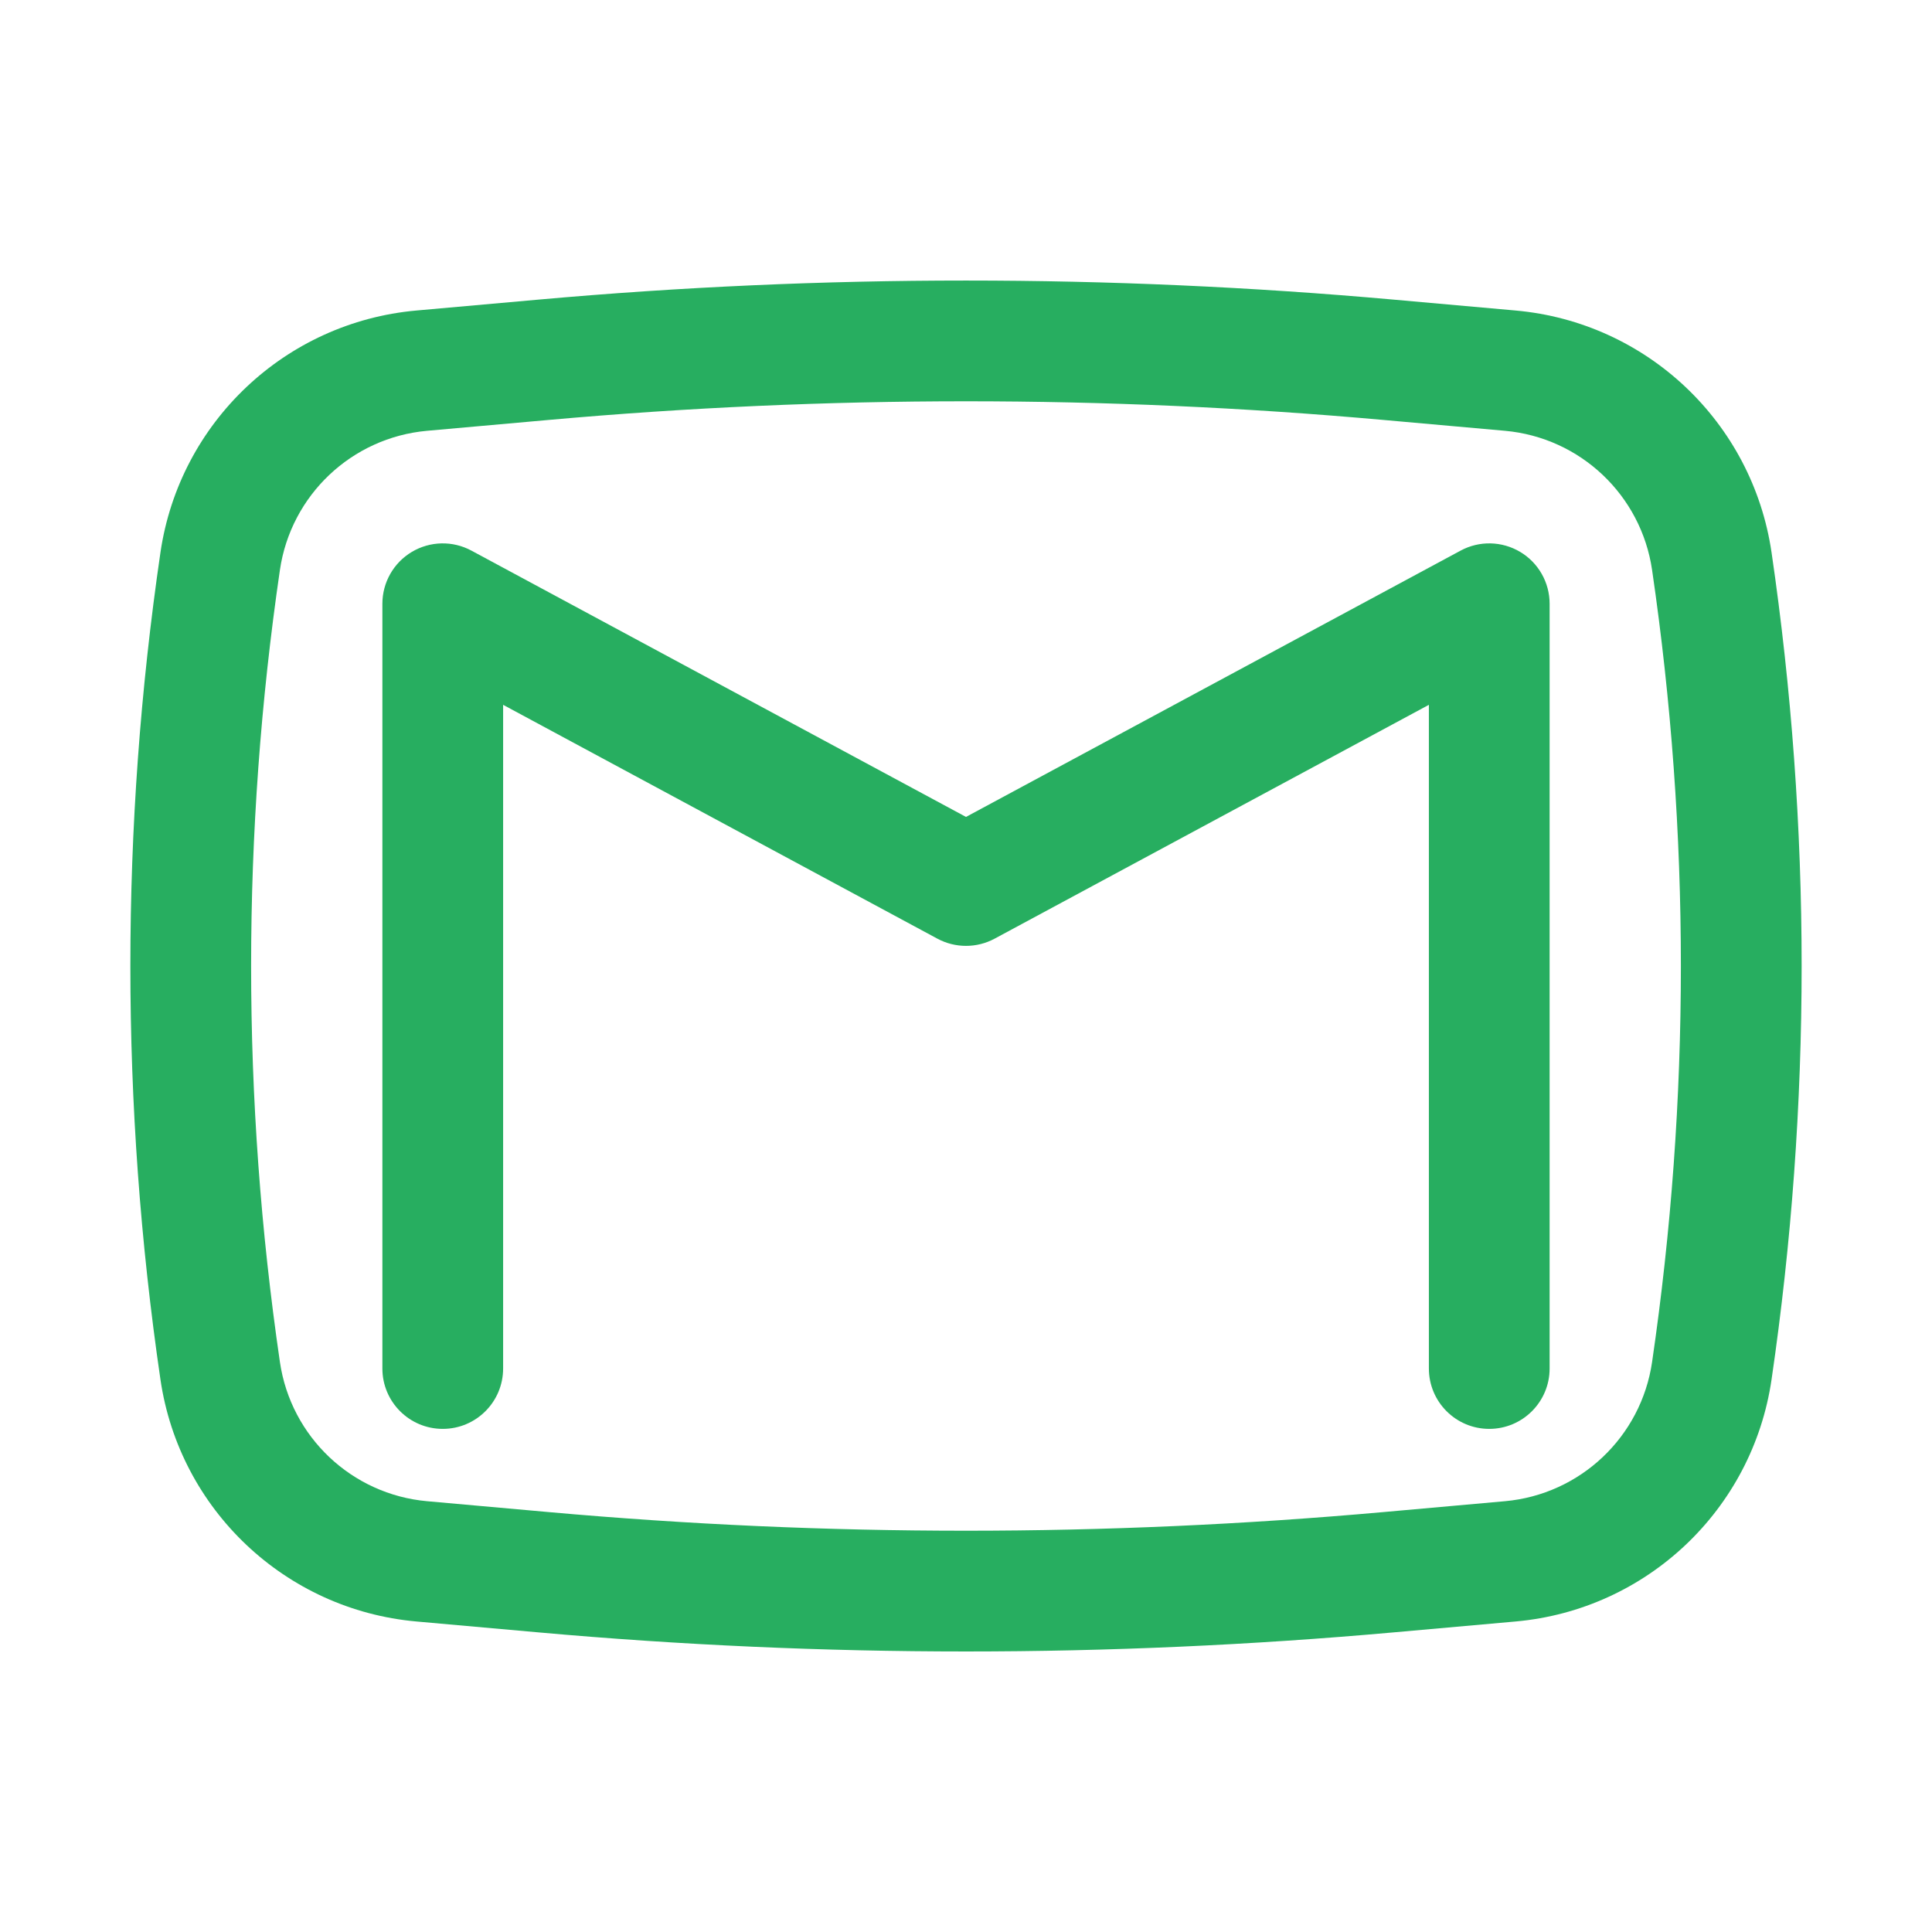 <svg width="87" height="87" viewBox="0 0 87 87" fill="none" xmlns="http://www.w3.org/2000/svg">
<path d="M21.227 24.794C20.384 24.34 19.365 24.363 18.543 24.854C17.722 25.344 17.219 26.231 17.219 27.188V61.625C17.219 63.127 18.436 64.344 19.938 64.344C21.439 64.344 22.656 63.127 22.656 61.625V31.739L42.211 42.269C43.016 42.702 43.984 42.702 44.789 42.269L64.344 31.739V61.625C64.344 63.127 65.561 64.344 67.062 64.344C68.564 64.344 69.781 63.127 69.781 61.625V27.188C69.781 26.231 69.278 25.344 68.457 24.854C67.635 24.363 66.616 24.34 65.774 24.794L43.5 36.787L21.227 24.794Z" fill="#27AE60"/>
<path fill-rule="evenodd" clip-rule="evenodd" d="M62.751 13.492C49.943 12.347 37.057 12.347 24.249 13.492L18.749 13.983C12.849 14.511 8.082 19.018 7.225 24.88C5.419 37.228 5.419 49.773 7.225 62.12C8.082 67.982 12.849 72.489 18.749 73.017L24.249 73.508C37.058 74.654 49.943 74.654 62.751 73.508L68.251 73.017C74.151 72.489 78.918 67.982 79.775 62.12C81.581 49.773 81.581 37.228 79.775 24.88C78.918 19.018 74.151 14.511 68.251 13.983L62.751 13.492ZM24.733 18.908C37.22 17.791 49.781 17.791 62.267 18.908L67.767 19.399C71.16 19.703 73.902 22.295 74.395 25.666C76.124 37.493 76.124 49.508 74.395 61.334C73.902 64.705 71.16 67.297 67.767 67.601L62.267 68.093C49.781 69.209 37.22 69.209 24.733 68.093L19.233 67.601C15.84 67.297 13.098 64.705 12.605 61.334C10.876 49.508 10.876 37.493 12.605 25.666C13.098 22.295 15.84 19.703 19.233 19.399L24.733 18.908Z" fill="#27AE60"/>
</svg>
